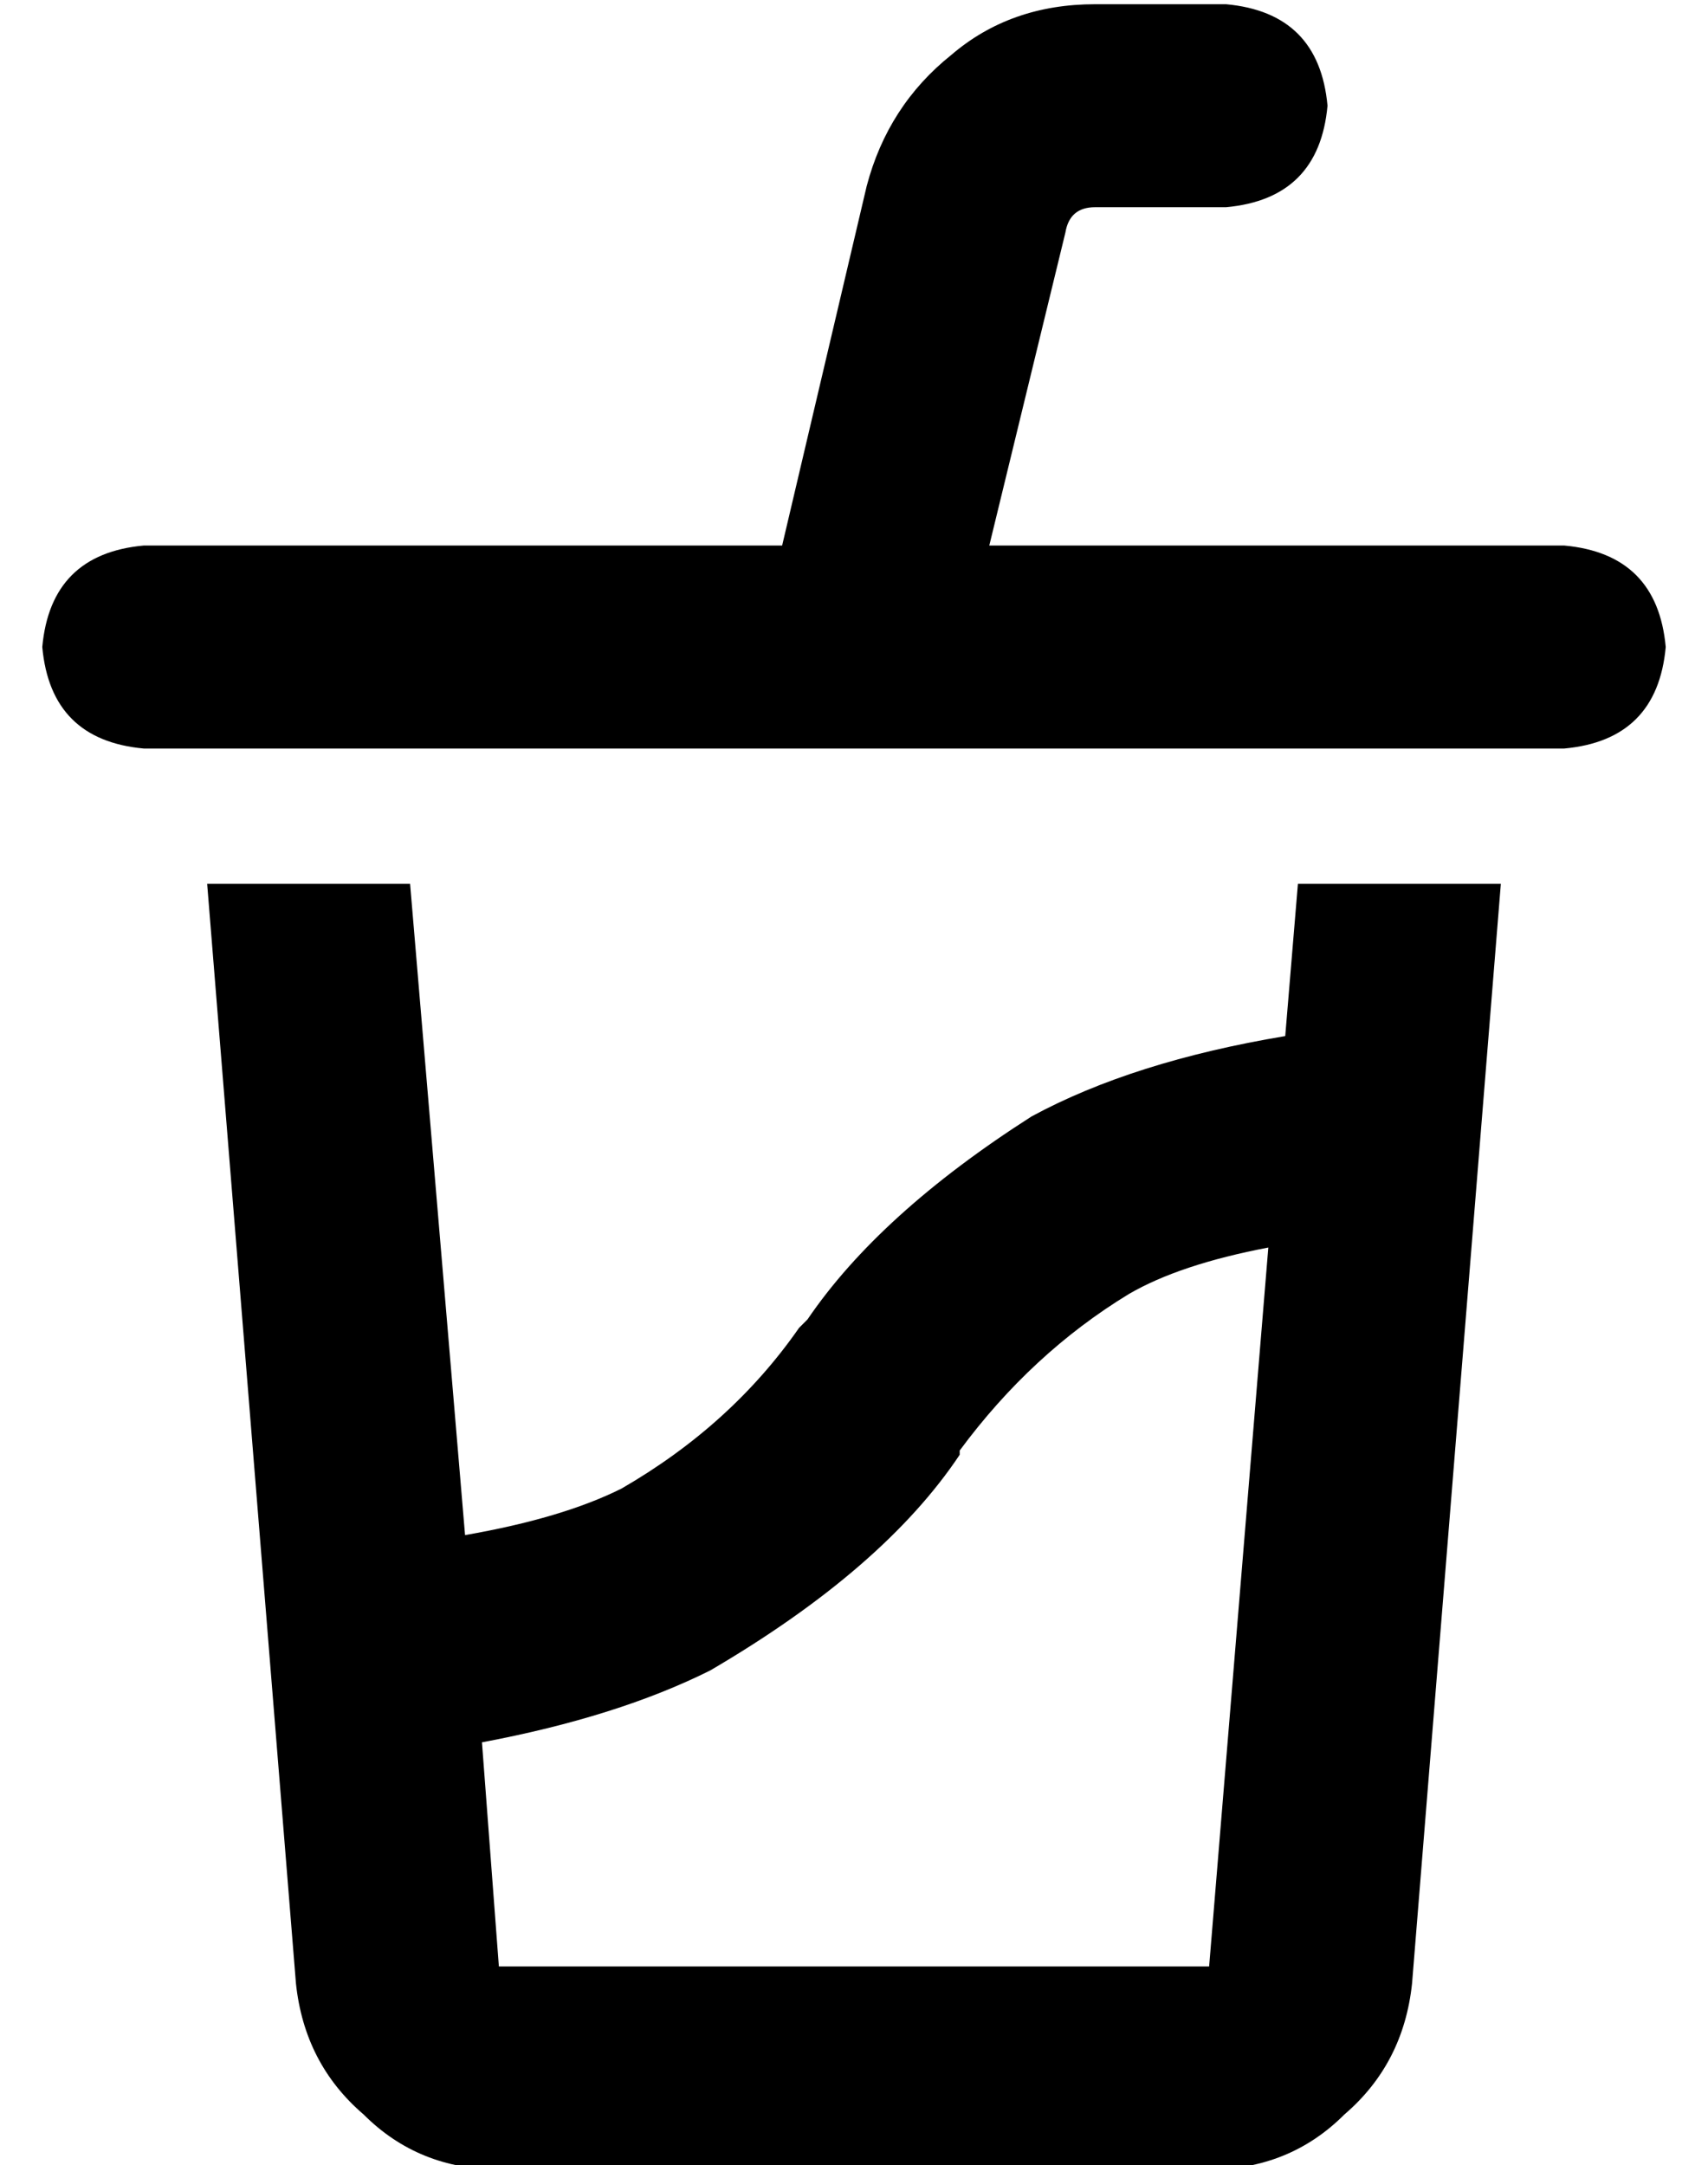 <?xml version="1.0" standalone="no"?>
<!DOCTYPE svg PUBLIC "-//W3C//DTD SVG 1.1//EN" "http://www.w3.org/Graphics/SVG/1.1/DTD/svg11.dtd" >
<svg xmlns="http://www.w3.org/2000/svg" xmlns:xlink="http://www.w3.org/1999/xlink" version="1.1" viewBox="-10 -40 404 512">
   <path fill="currentColor"
d="M249 -39h31h-31h31q22 2 24 24q-2 22 -24 24h-31v0q-6 0 -7 6l-18 74v0h80h56q22 2 24 24q-2 22 -24 24h-12h-324q-22 -2 -24 -24q2 -22 24 -24h8h143l20 -85v0q5 -19 20 -31q14 -12 34 -12v0zM60 429l-21 -260l21 260l-21 -260h48v0l13 154v0q23 -4 37 -11
q26 -15 42 -38l2 -2v0q17 -25 53 -48q24 -13 60 -19l3 -36v0h48v0l-21 260v0q-2 19 -16 31q-13 13 -32 13h-168v0q-19 0 -32 -13q-14 -12 -16 -31v0zM290 255q-21 4 -33 11q-23 14 -40 37v1v0q-18 27 -59 51q-22 11 -54 17l4 53v0h168v0l14 -170v0z" />
</svg>
